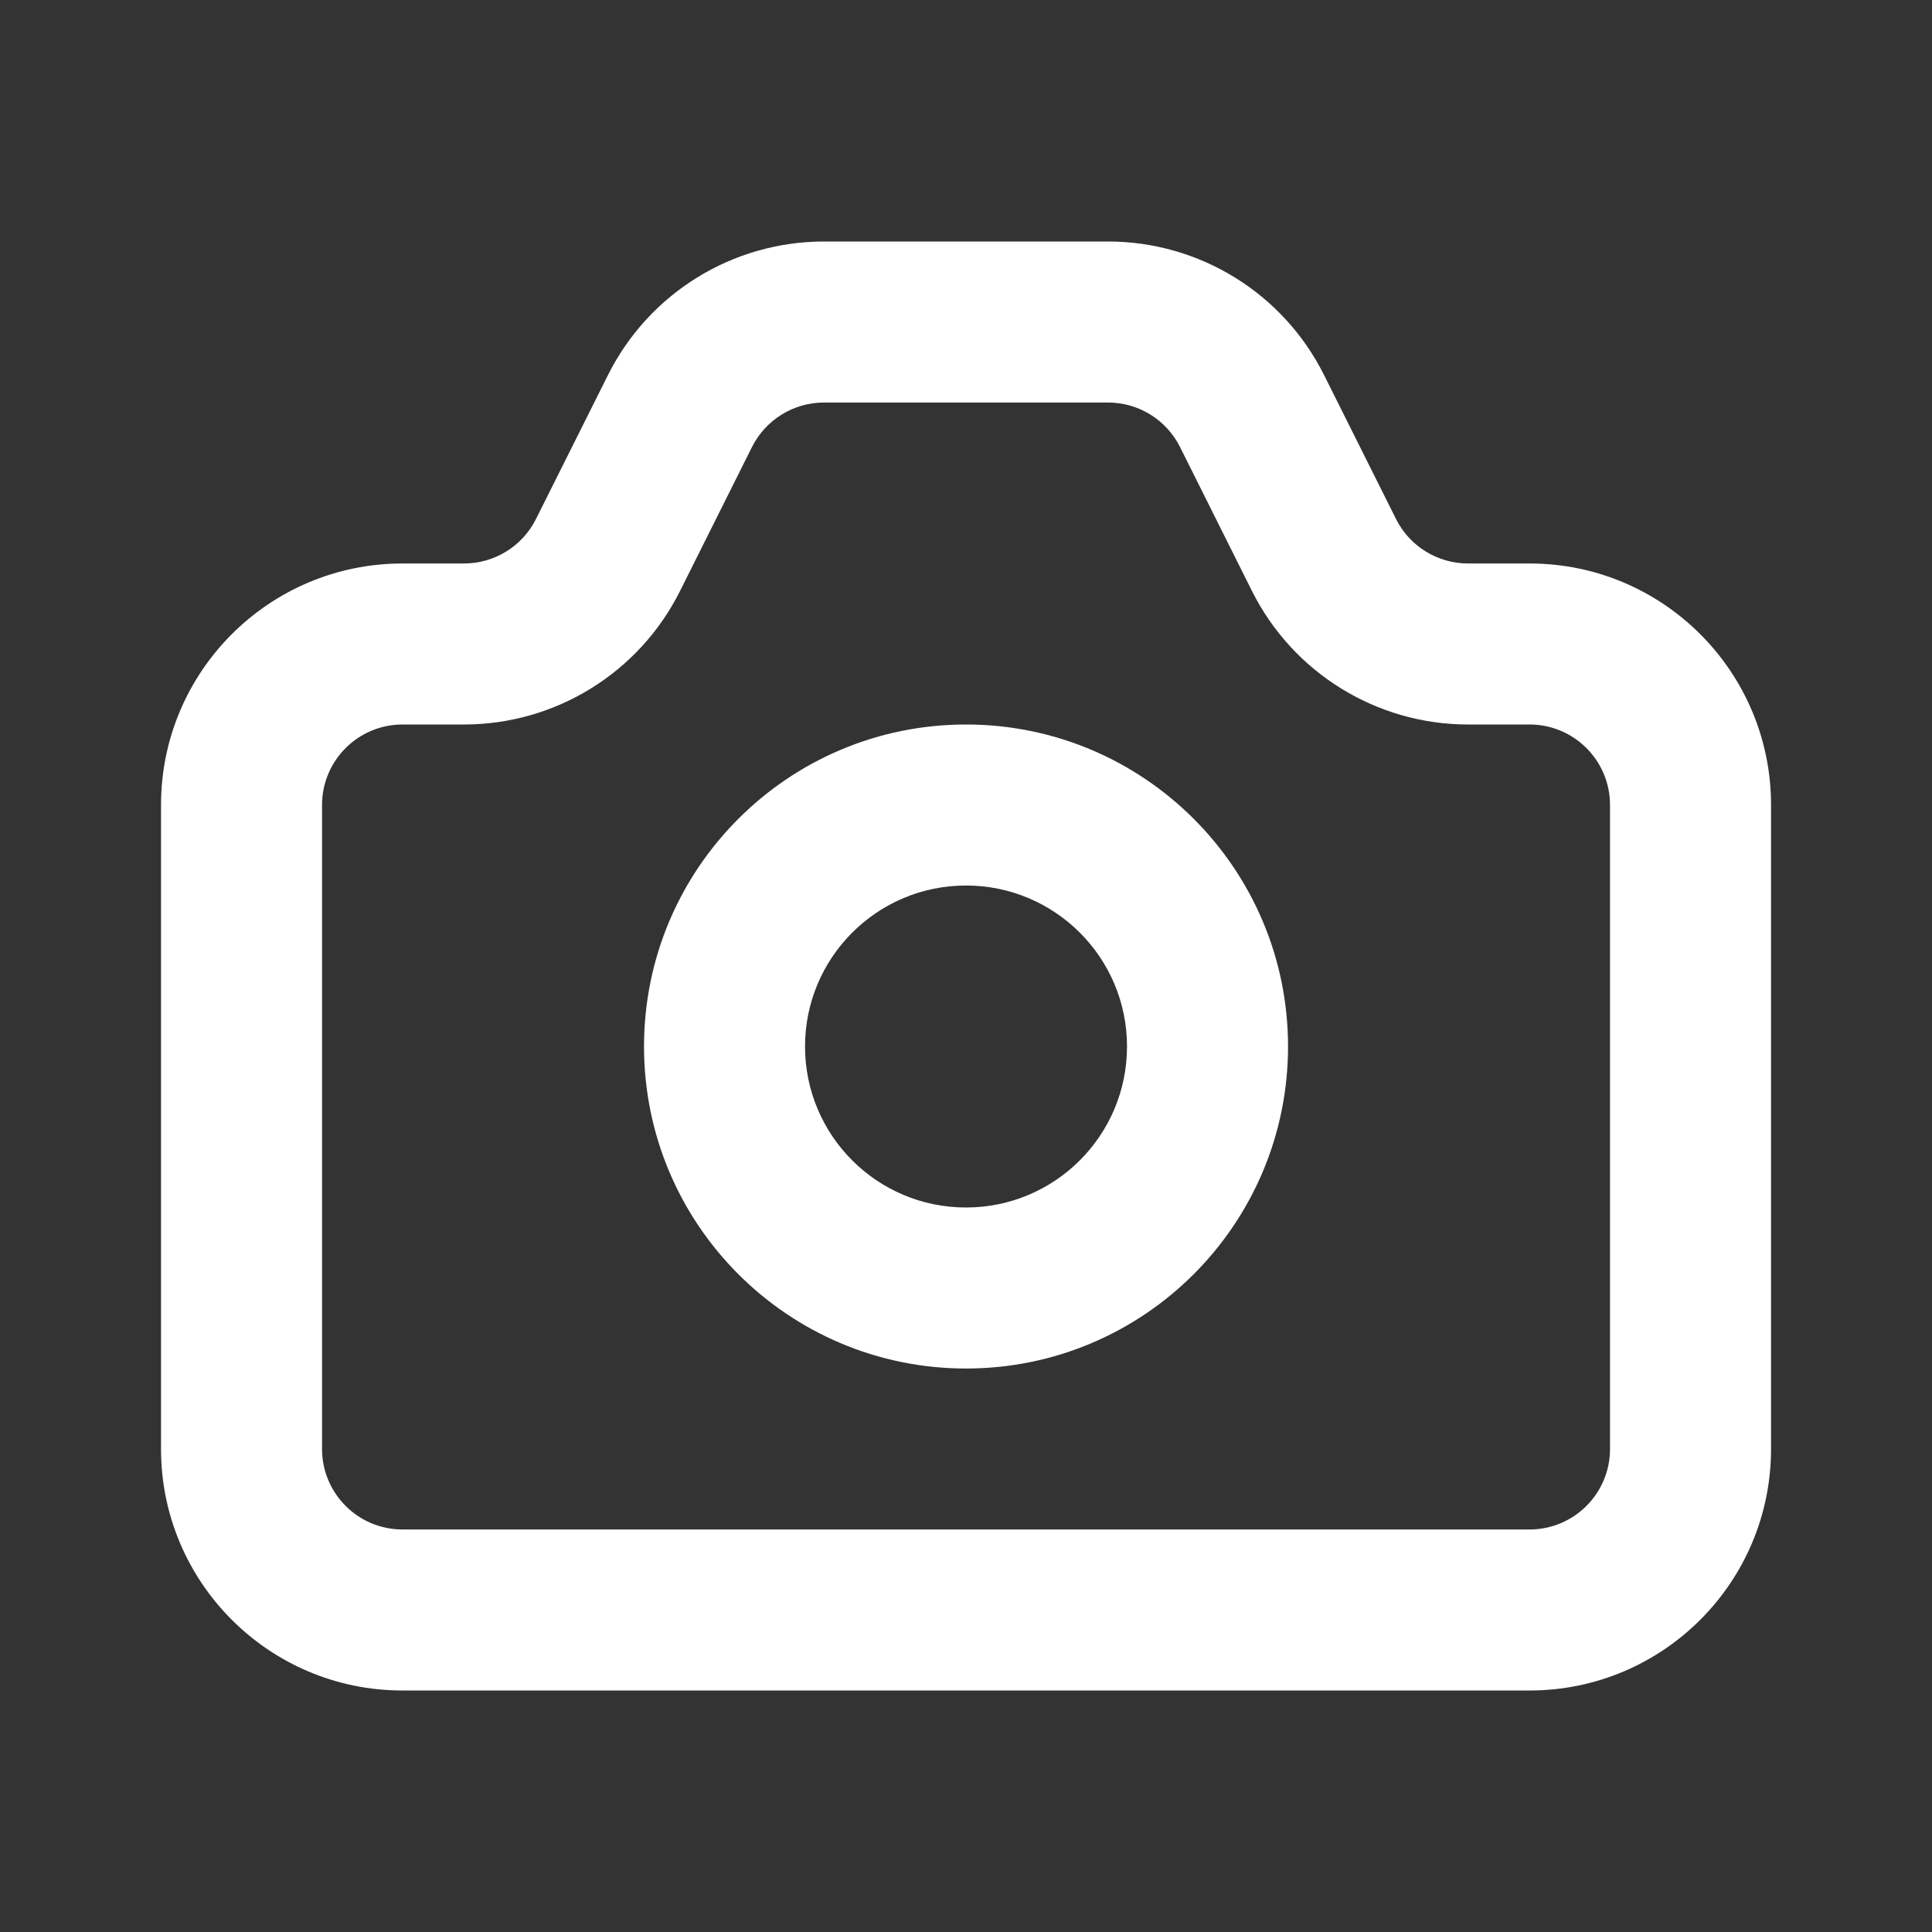 <svg width="35" height="35" viewBox="0 0 35 35" fill="none" xmlns="http://www.w3.org/2000/svg">
<rect x="0" y="0" width="35" height="35" fill="#333333" stroke="none"/>
<path fill-rule="evenodd" clip-rule="evenodd" d="M20.073 4.375C21.73 4.375 23.245 5.311 23.986 6.793L25.29 9.402C25.537 9.896 26.042 10.208 26.595 10.208H27.709C30.125 10.208 32.084 12.167 32.084 14.583V26.25C32.084 28.666 30.125 30.625 27.709 30.625H7.292C4.876 30.625 2.917 28.666 2.917 26.25V14.583C2.917 12.167 4.876 10.208 7.292 10.208H8.406C8.958 10.208 9.463 9.896 9.71 9.402L11.015 6.793C11.756 5.311 13.271 4.375 14.928 4.375H20.073ZM20.073 7.292H14.928C14.376 7.292 13.871 7.604 13.623 8.098L12.319 10.707C11.578 12.189 10.063 13.125 8.406 13.125H7.292C6.487 13.125 5.834 13.778 5.834 14.583V26.25C5.834 27.055 6.487 27.708 7.292 27.708H27.709C28.514 27.708 29.167 27.055 29.167 26.25V14.583C29.167 13.778 28.514 13.125 27.709 13.125H26.595C24.938 13.125 23.423 12.189 22.681 10.707L21.377 8.098C21.13 7.604 20.625 7.292 20.073 7.292ZM17.5 13.125C20.722 13.125 23.334 15.737 23.334 18.958C23.334 22.18 20.722 24.792 17.5 24.792C14.279 24.792 11.667 22.18 11.667 18.958C11.667 15.737 14.279 13.125 17.5 13.125ZM17.5 16.042C15.889 16.042 14.584 17.348 14.584 18.958C14.584 20.569 15.889 21.875 17.5 21.875C19.111 21.875 20.417 20.569 20.417 18.958C20.417 17.348 19.111 16.042 17.5 16.042Z" fill="white"/>
</svg>

